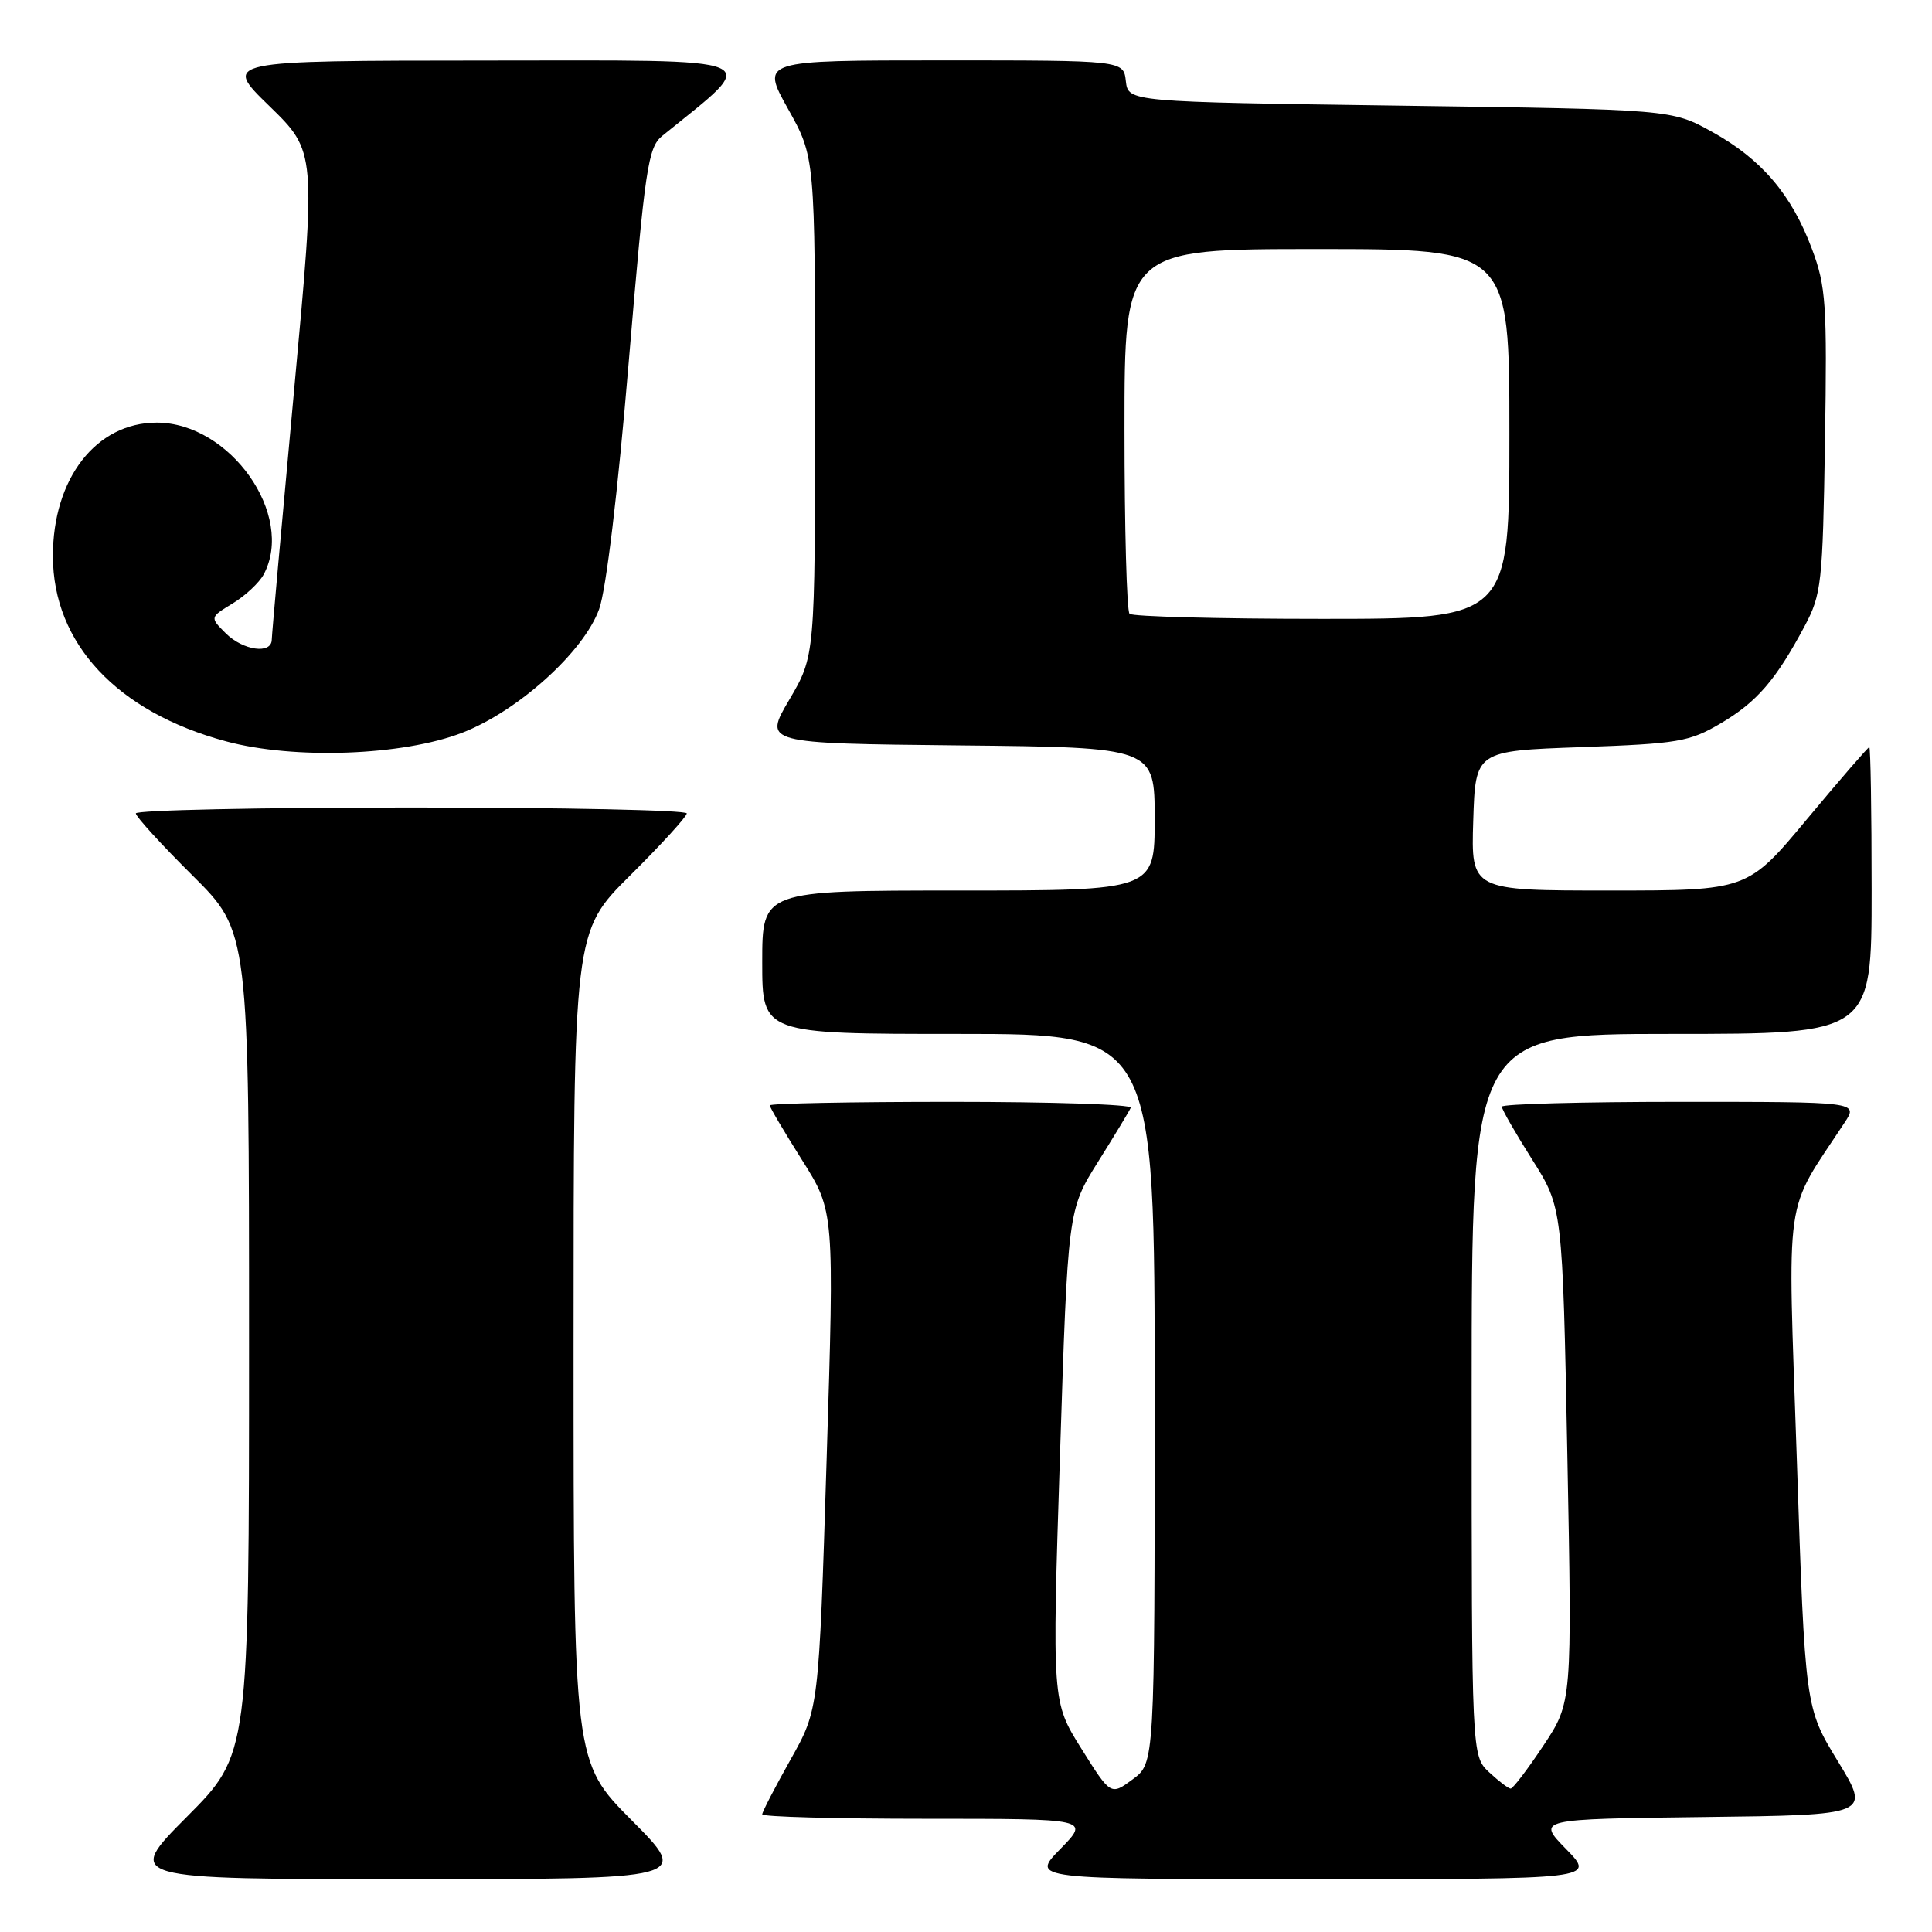 <?xml version="1.0" encoding="UTF-8" standalone="no"?>
<!DOCTYPE svg PUBLIC "-//W3C//DTD SVG 1.1//EN" "http://www.w3.org/Graphics/SVG/1.1/DTD/svg11.dtd" >
<svg xmlns="http://www.w3.org/2000/svg" xmlns:xlink="http://www.w3.org/1999/xlink" version="1.1" viewBox="0 0 256 256">
 <g >
 <path fill="currentColor"
d=" M 83.73 241.23 C 76.00 233.46 76.00 233.46 76.00 178.45 C 76.00 123.45 76.00 123.45 83.50 116.00 C 87.63 111.90 91.00 108.20 91.00 107.78 C 91.00 107.35 74.58 107.00 54.50 107.00 C 34.42 107.00 18.00 107.35 18.00 107.78 C 18.00 108.20 21.37 111.90 25.50 116.00 C 33.00 123.45 33.00 123.45 33.00 177.95 C 33.00 232.46 33.00 232.46 24.77 240.73 C 16.54 249.00 16.54 249.00 54.00 249.00 C 91.45 249.00 91.45 249.00 83.73 241.23 Z  M 207.52 245.02 C 203.63 241.04 203.63 241.04 225.75 240.77 C 247.87 240.50 247.87 240.50 243.53 233.38 C 239.19 226.27 239.19 226.27 238.09 193.41 C 236.87 157.09 236.29 161.12 244.42 148.75 C 246.23 146.00 246.23 146.00 222.62 146.00 C 209.63 146.00 199.00 146.29 199.00 146.64 C 199.00 147.00 200.81 150.15 203.02 153.65 C 207.04 160.01 207.04 160.01 207.68 192.78 C 208.31 225.56 208.31 225.56 204.52 231.28 C 202.43 234.43 200.47 237.00 200.17 237.00 C 199.87 237.00 198.59 236.02 197.31 234.83 C 195.00 232.65 195.00 232.65 195.00 184.83 C 195.00 137.00 195.00 137.00 221.50 137.00 C 248.00 137.00 248.00 137.00 248.00 118.00 C 248.00 107.55 247.86 99.00 247.69 99.00 C 247.53 99.00 243.83 103.27 239.47 108.50 C 231.56 118.00 231.56 118.00 213.24 118.00 C 194.92 118.00 194.92 118.00 195.21 108.75 C 195.50 99.50 195.50 99.50 209.50 99.00 C 222.37 98.54 223.86 98.29 228.00 95.85 C 232.80 93.02 235.31 90.11 239.12 82.97 C 241.36 78.76 241.52 77.33 241.82 58.48 C 242.11 40.27 241.96 37.96 240.09 32.98 C 237.39 25.76 233.41 21.09 226.86 17.47 C 221.50 14.50 221.50 14.50 185.50 14.00 C 149.50 13.50 149.50 13.50 149.18 10.75 C 148.87 8.00 148.87 8.00 124.85 8.00 C 100.83 8.00 100.83 8.00 104.41 14.41 C 108.00 20.82 108.00 20.82 108.00 53.87 C 108.00 86.91 108.00 86.91 104.59 92.71 C 101.18 98.50 101.18 98.50 127.09 98.77 C 153.00 99.03 153.00 99.03 153.00 108.52 C 153.00 118.00 153.00 118.00 127.00 118.00 C 101.00 118.00 101.00 118.00 101.00 127.50 C 101.00 137.00 101.00 137.00 127.00 137.00 C 153.00 137.00 153.00 137.00 153.00 185.31 C 153.00 233.62 153.00 233.62 150.09 235.77 C 147.18 237.92 147.18 237.92 143.29 231.71 C 139.40 225.50 139.40 225.50 140.45 192.92 C 141.50 160.33 141.50 160.33 145.50 153.94 C 147.70 150.43 149.65 147.20 149.83 146.78 C 150.02 146.35 139.33 146.00 126.08 146.00 C 112.84 146.00 102.00 146.21 102.00 146.47 C 102.00 146.73 103.93 149.99 106.28 153.72 C 110.56 160.50 110.56 160.50 109.53 193.50 C 108.50 226.50 108.50 226.50 104.75 233.16 C 102.69 236.83 101.00 240.09 101.00 240.41 C 101.00 240.74 110.77 241.00 122.70 241.00 C 144.41 241.00 144.41 241.00 140.50 245.00 C 136.59 249.00 136.59 249.00 174.00 249.00 C 211.41 249.00 211.41 249.00 207.52 245.02 Z  M 61.25 97.09 C 68.65 94.22 77.34 86.38 79.39 80.71 C 80.31 78.18 81.87 65.20 83.30 48.09 C 85.49 22.04 85.86 19.53 87.78 17.98 C 100.94 7.32 102.54 8.00 64.39 8.02 C 29.50 8.04 29.50 8.04 35.70 14.06 C 41.89 20.09 41.89 20.09 38.96 51.79 C 37.35 69.23 36.02 84.06 36.01 84.75 C 35.99 86.73 32.20 86.20 29.90 83.90 C 27.80 81.80 27.80 81.80 30.84 79.95 C 32.51 78.94 34.35 77.21 34.94 76.12 C 39.14 68.26 30.50 56.00 20.76 56.00 C 12.74 56.00 6.99 63.41 7.01 73.71 C 7.03 85.27 15.51 94.34 29.95 98.23 C 39.00 100.67 53.36 100.14 61.25 97.09 Z  M 149.67 81.33 C 149.30 80.97 149.00 69.94 149.00 56.83 C 149.00 33.00 149.00 33.00 174.50 33.00 C 200.00 33.00 200.00 33.00 200.00 57.50 C 200.00 82.00 200.00 82.00 175.17 82.00 C 161.51 82.00 150.03 81.70 149.67 81.33 Z "/>
</g>
</svg>